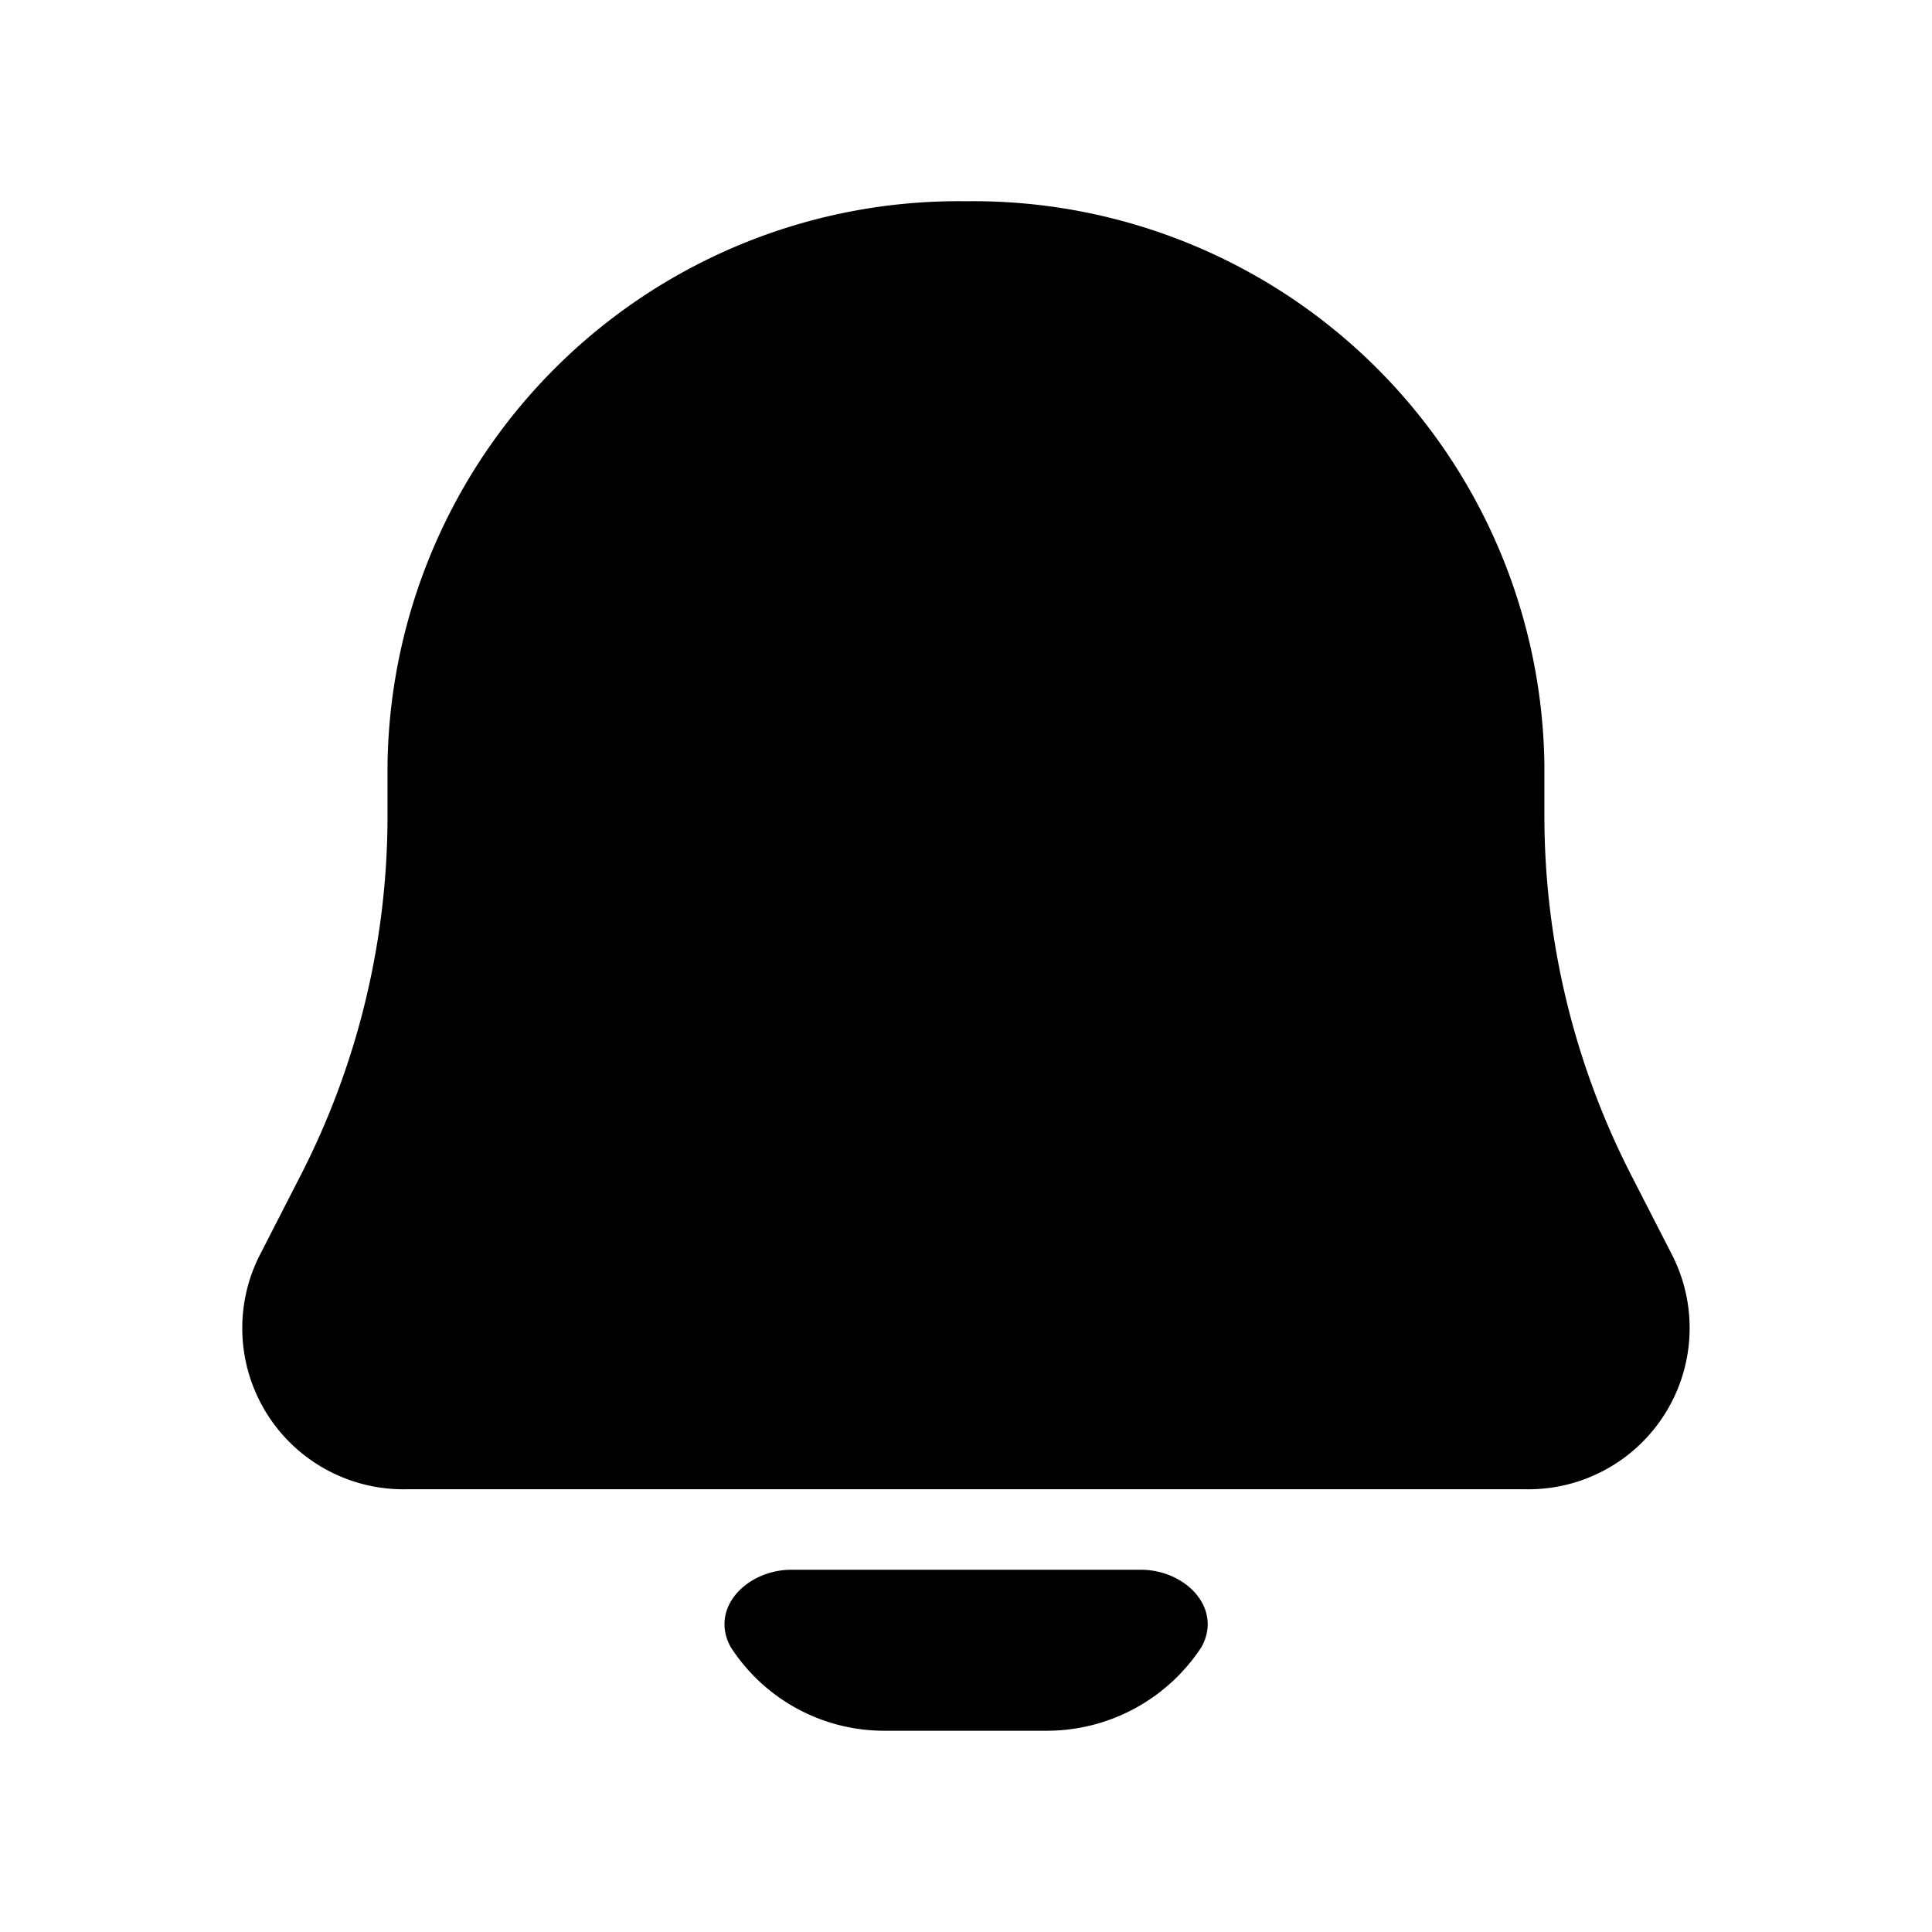 <svg xmlns="http://www.w3.org/2000/svg" viewBox="0 0 24 24"><path d="M12 2.5a7.095 7.095 0 0 0-7.186 7v.64a9.789 9.789 0 0 1-1.084 4.47l-.51.995A2.002 2.002 0 0 0 5.055 18.5h13.888a2.003 2.003 0 0 0 1.837-2.894l-.51-.995a9.788 9.788 0 0 1-1.085-4.472V9.5A7.095 7.095 0 0 0 12 2.5zM9.076 20.459c-.265-.485.204-.959.756-.959h4.34c.551 0 1.02.474.754.959a2.297 2.297 0 0 1-1.932 1.041h-2a2.27 2.27 0 0 1-1.918-1.041z"/></svg>
